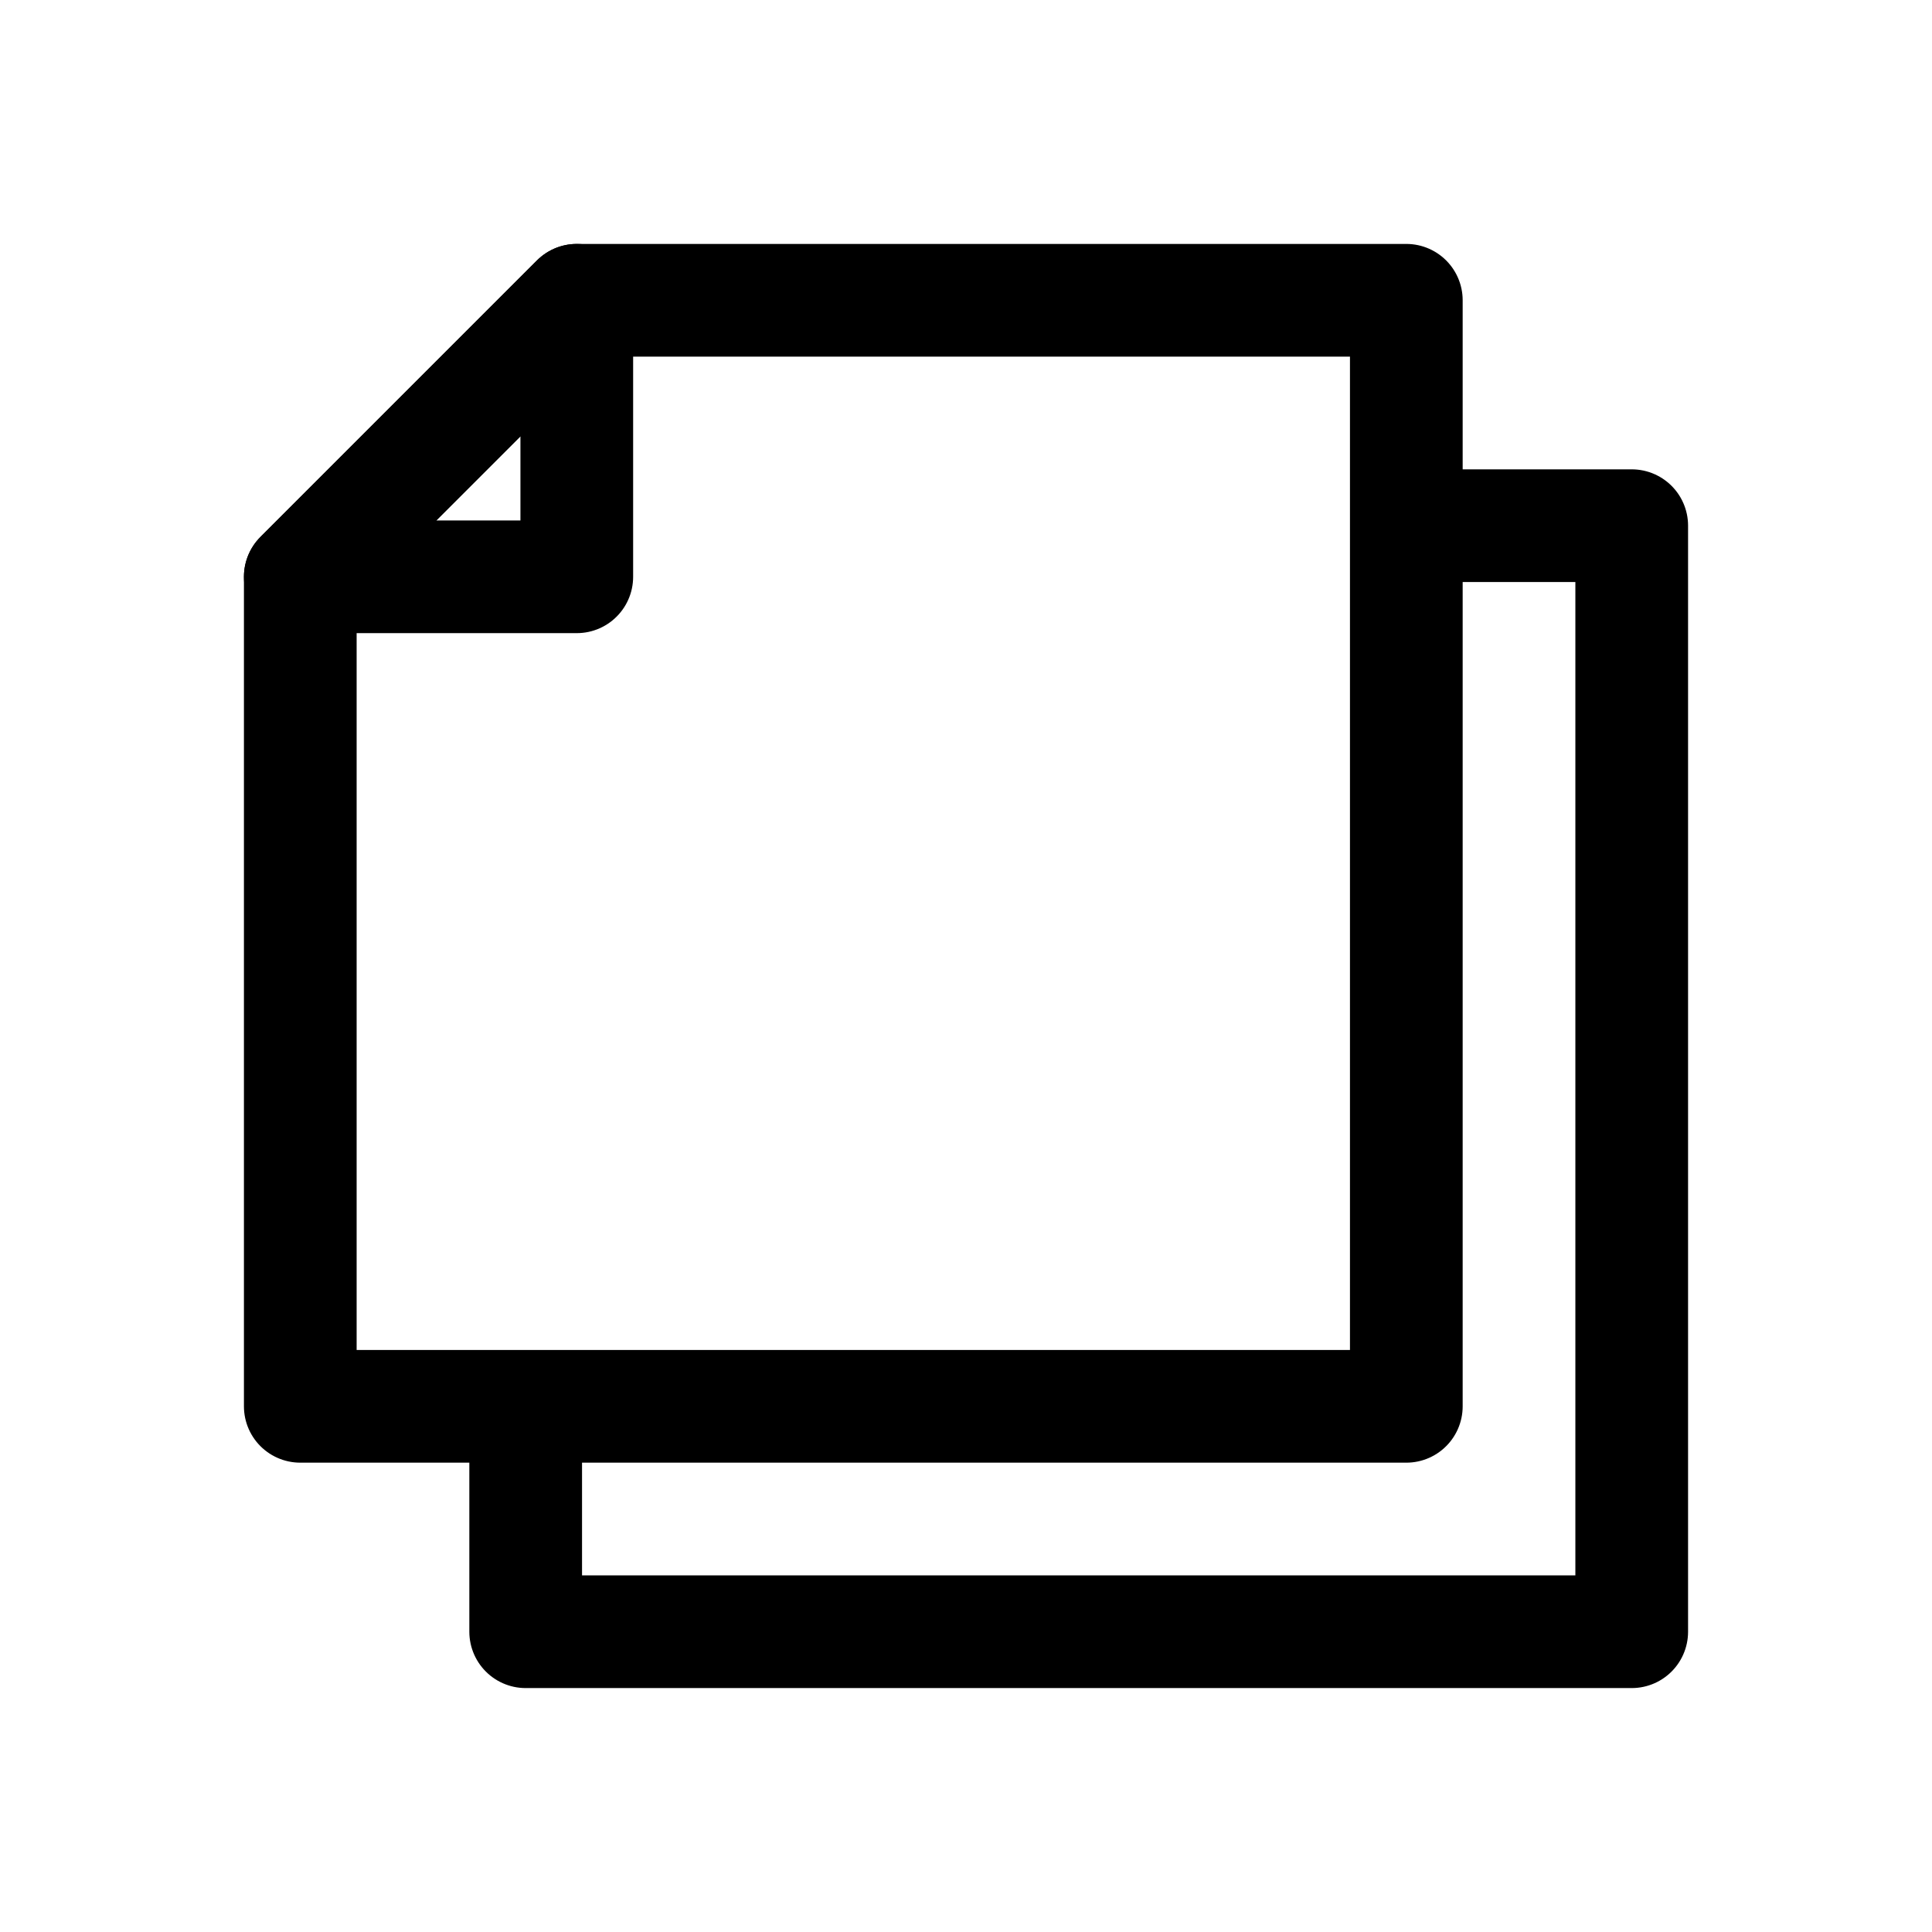 <svg width="120" height="120" xmlns="http://www.w3.org/2000/svg" xmlns:xlink="http://www.w3.org/1999/xlink" xml:space="preserve" overflow="hidden"><g transform="translate(-580 -300)"><path d="M668.175 332.651 681.349 332.651 681.349 349.825 681.349 367 681.349 384.175 681.349 401.349 664.175 401.349 647 401.349 629.825 401.349 612.651 401.349 612.651 388.175" stroke="#000000" stroke-width="7" stroke-linecap="round" stroke-linejoin="round" stroke-miterlimit="7.3" fill="none"/><path d="M615.825 318.651 633 318.651 650.175 318.651 667.349 318.651 667.349 335.825 667.349 353 667.349 370.175 667.349 387.349 650.175 387.349 633 387.349 615.825 387.349 598.651 387.349 598.651 370.175 598.651 353 598.651 335.825Z" stroke="#000000" stroke-width="7" stroke-linecap="round" stroke-linejoin="round" stroke-miterlimit="7.3" fill="none"/><path d="M615.825 335.825 615.825 318.651 598.651 335.825Z" stroke="#000000" stroke-width="7" stroke-linecap="round" stroke-linejoin="round" stroke-miterlimit="7.3" fill="none"/></g></svg>